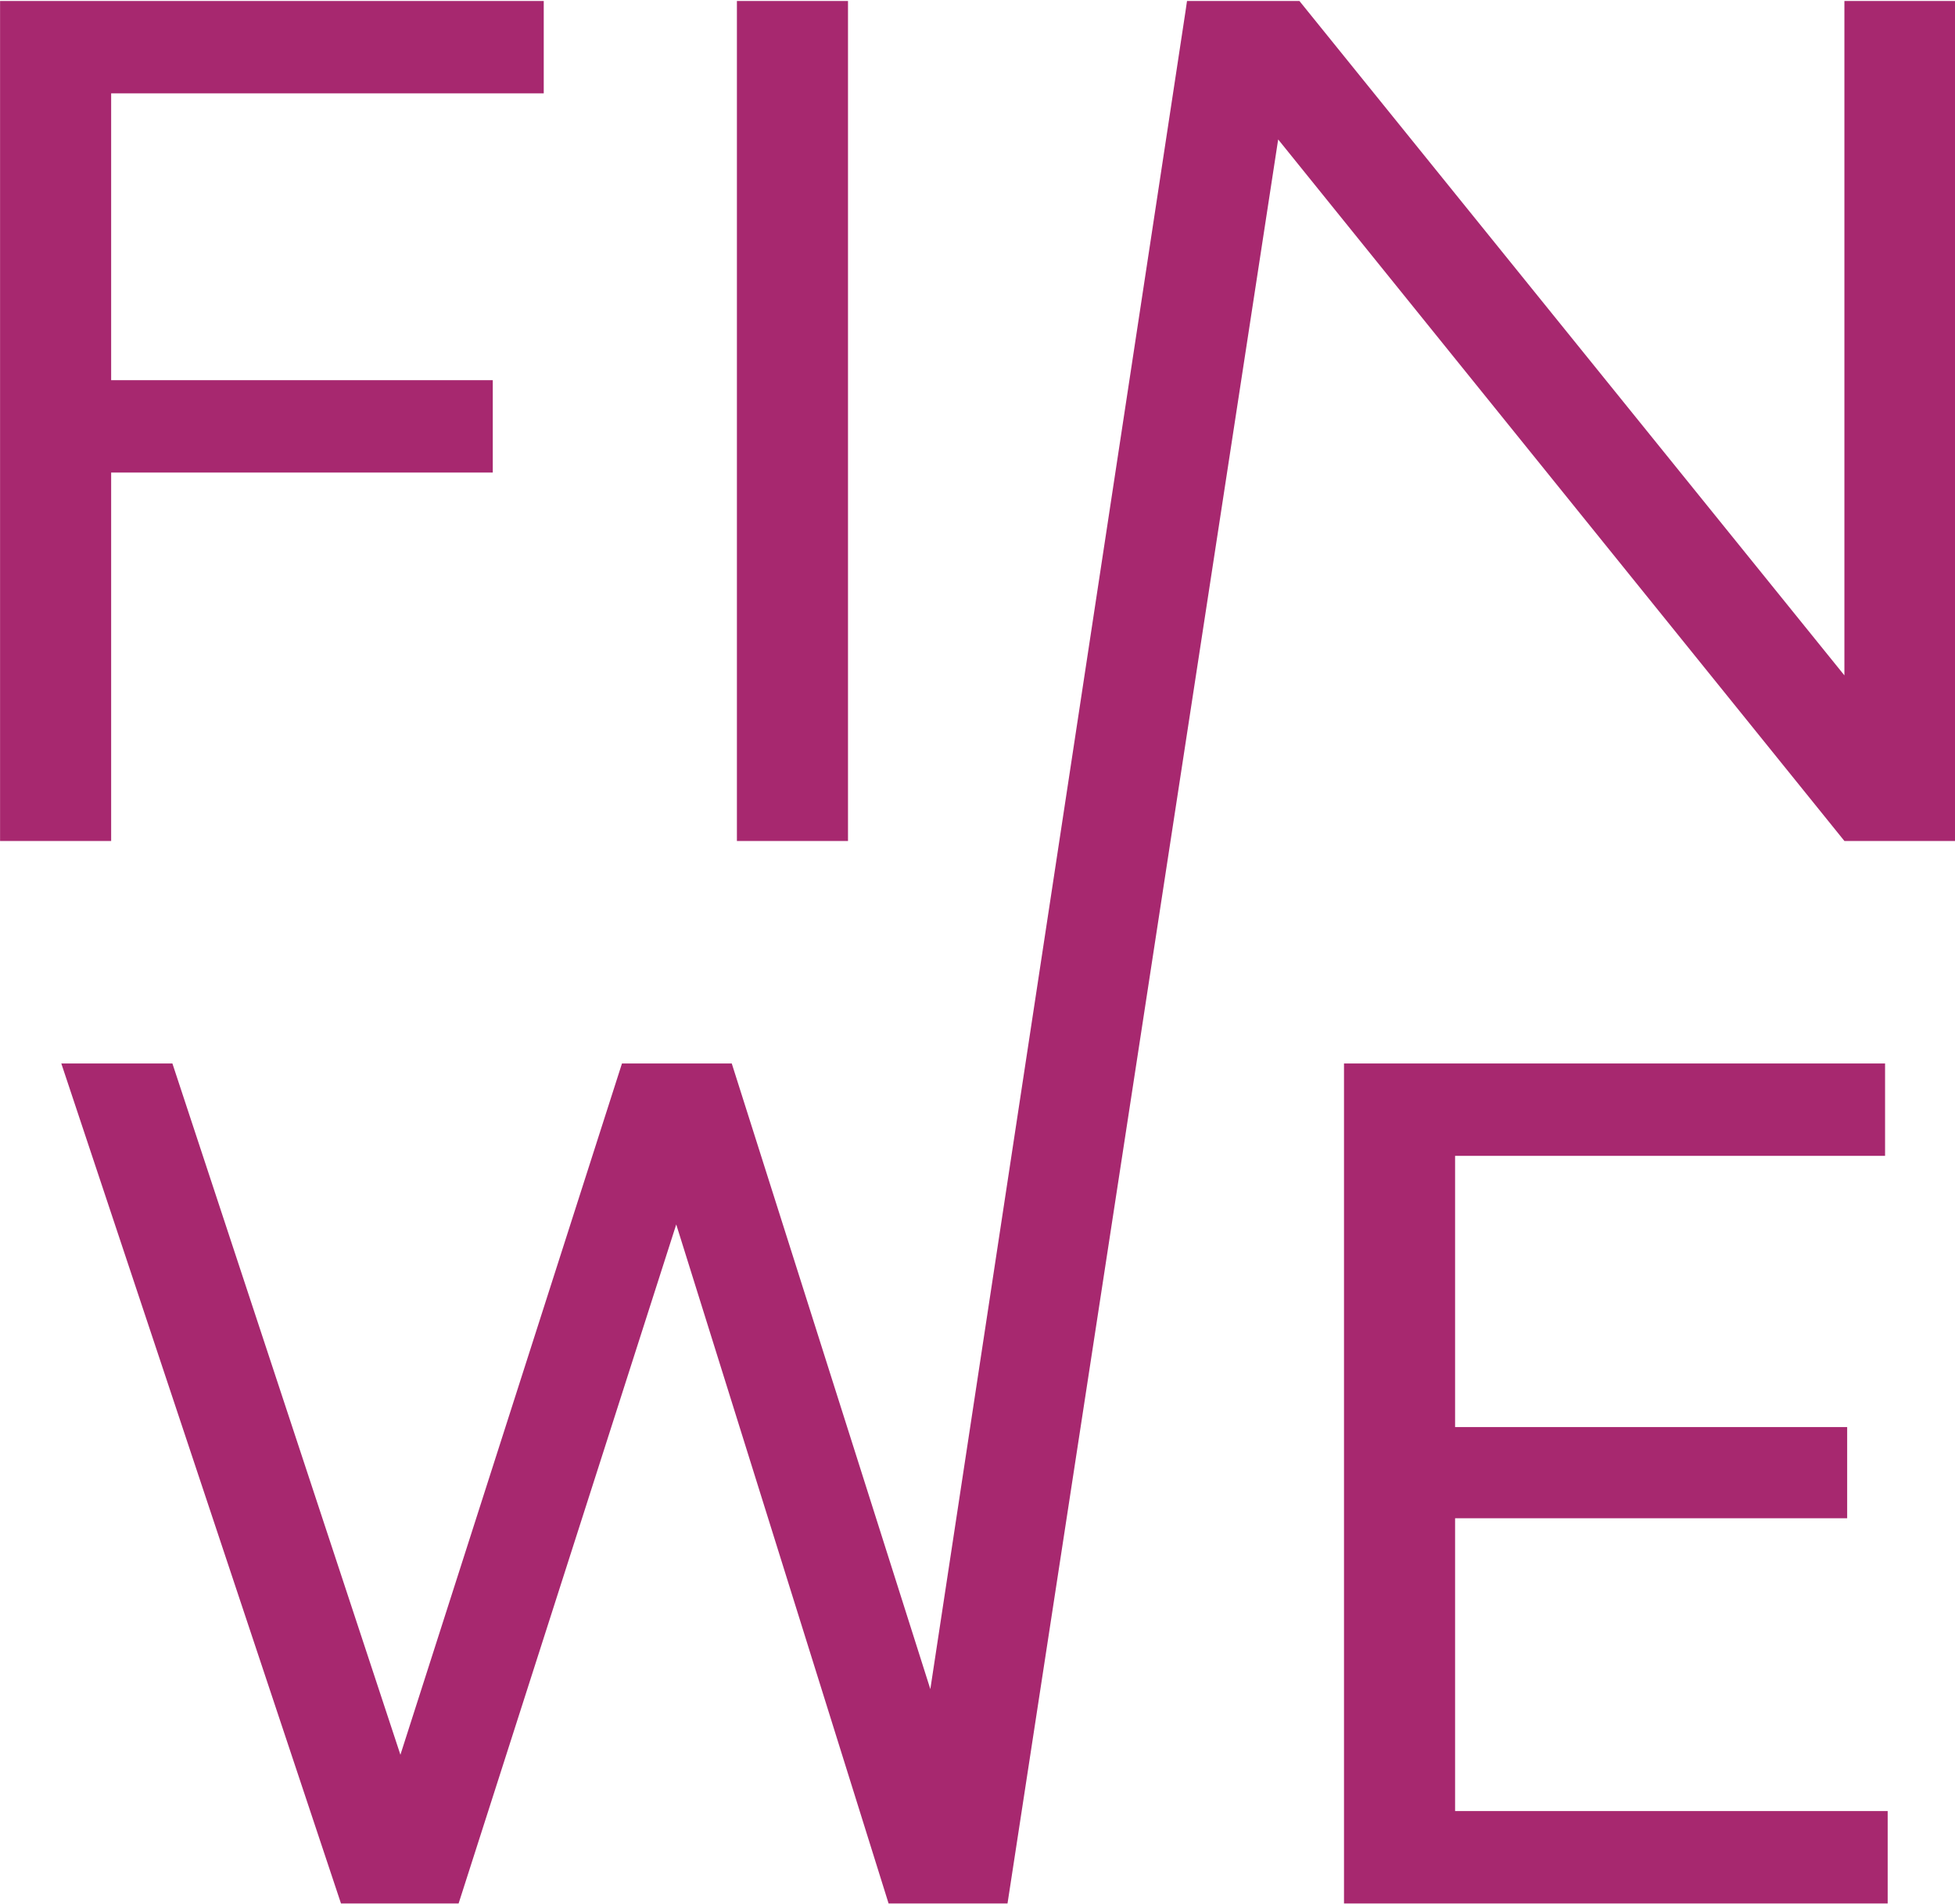 <svg width="1033" height="1006" viewBox="0 0 1033 1006" fill="none" xmlns="http://www.w3.org/2000/svg">
<g clip-path="url(#clip0_55_300)">
<path fill-rule="evenodd" clip-rule="evenodd" d="M0.033 0.512V444.396H58.731V249.721H260.376V200.894H58.731V49.339H287.308V0.512H0.033ZM532.361 1005.86L675.369 73.683L974.56 444.396H1033.26V0.512H974.56V356.888L686.594 0.512H627.206L626.423 5.889L491.579 892.588L386.652 561.973H384.581H330.717H328.645L211.573 927.274L91.091 561.973H32.393L180.174 1005.86H186.389H237.49H242.324L357.318 647.041L469.52 1005.86H474.354H527.527H532.361ZM710.155 561.973V1005.86H997.43V957.03H768.853V802.305H976.022V754.112H768.853V610.8H996.048V561.973H710.155ZM389.375 444.396V0.512H448.073V444.396H389.375Z" fill="#A7286F"/>
</g>
<defs>
<clipPath id="clip0_55_300">
<rect width="1033" height="1006" fill="white"/>
</clipPath>
</defs>
</svg>
